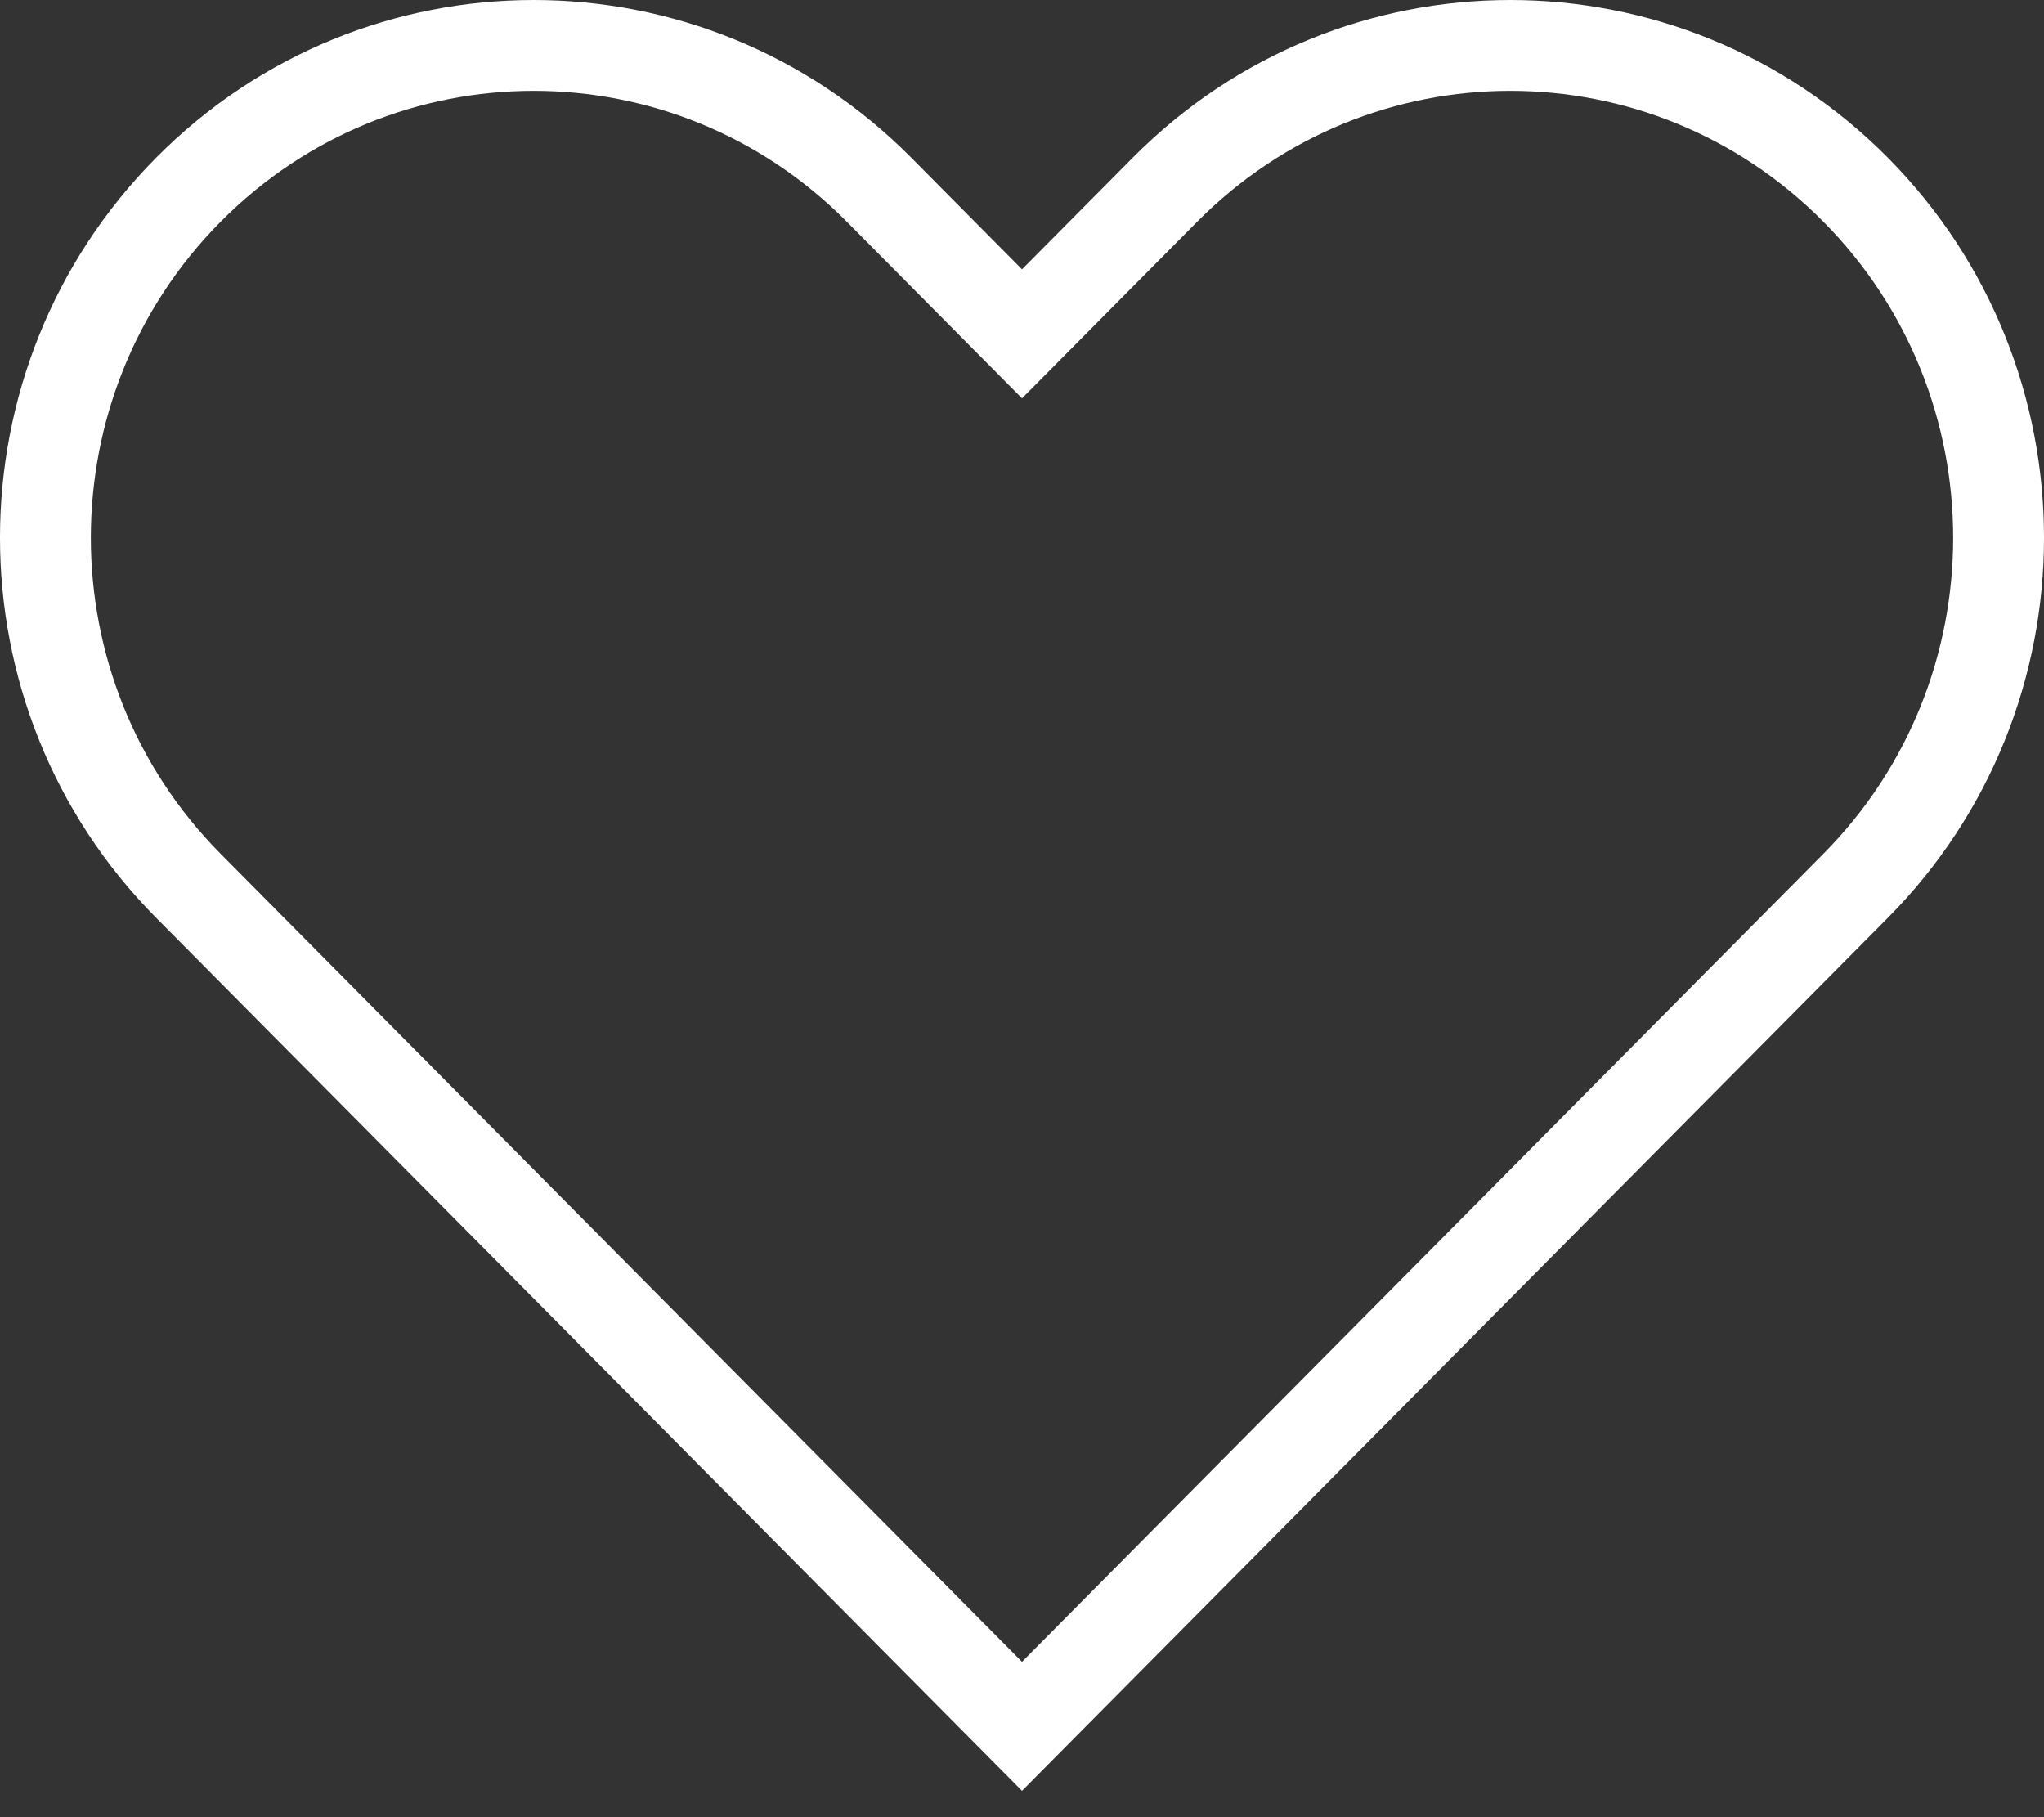 <svg width="45" height="40" viewBox="0 0 45 40" fill="none" xmlns="http://www.w3.org/2000/svg">
<rect x="0" y="0" width="45" height="40" fill="#333333" stroke="none"/>
<path fill-rule="evenodd" clip-rule="evenodd" d="M4.149 4.174C8.347 -0.058 15.153 -0.058 19.351 4.174L22.5 7.348L25.649 4.174C29.847 -0.058 36.653 -0.058 40.851 4.174C45.05 8.406 45.05 15.268 40.851 19.5L22.5 38L4.149 19.5C-0.05 15.268 -0.05 8.406 4.149 4.174Z" stroke="white" stroke-width="2" stroke-linecap="round"/>
</svg>
